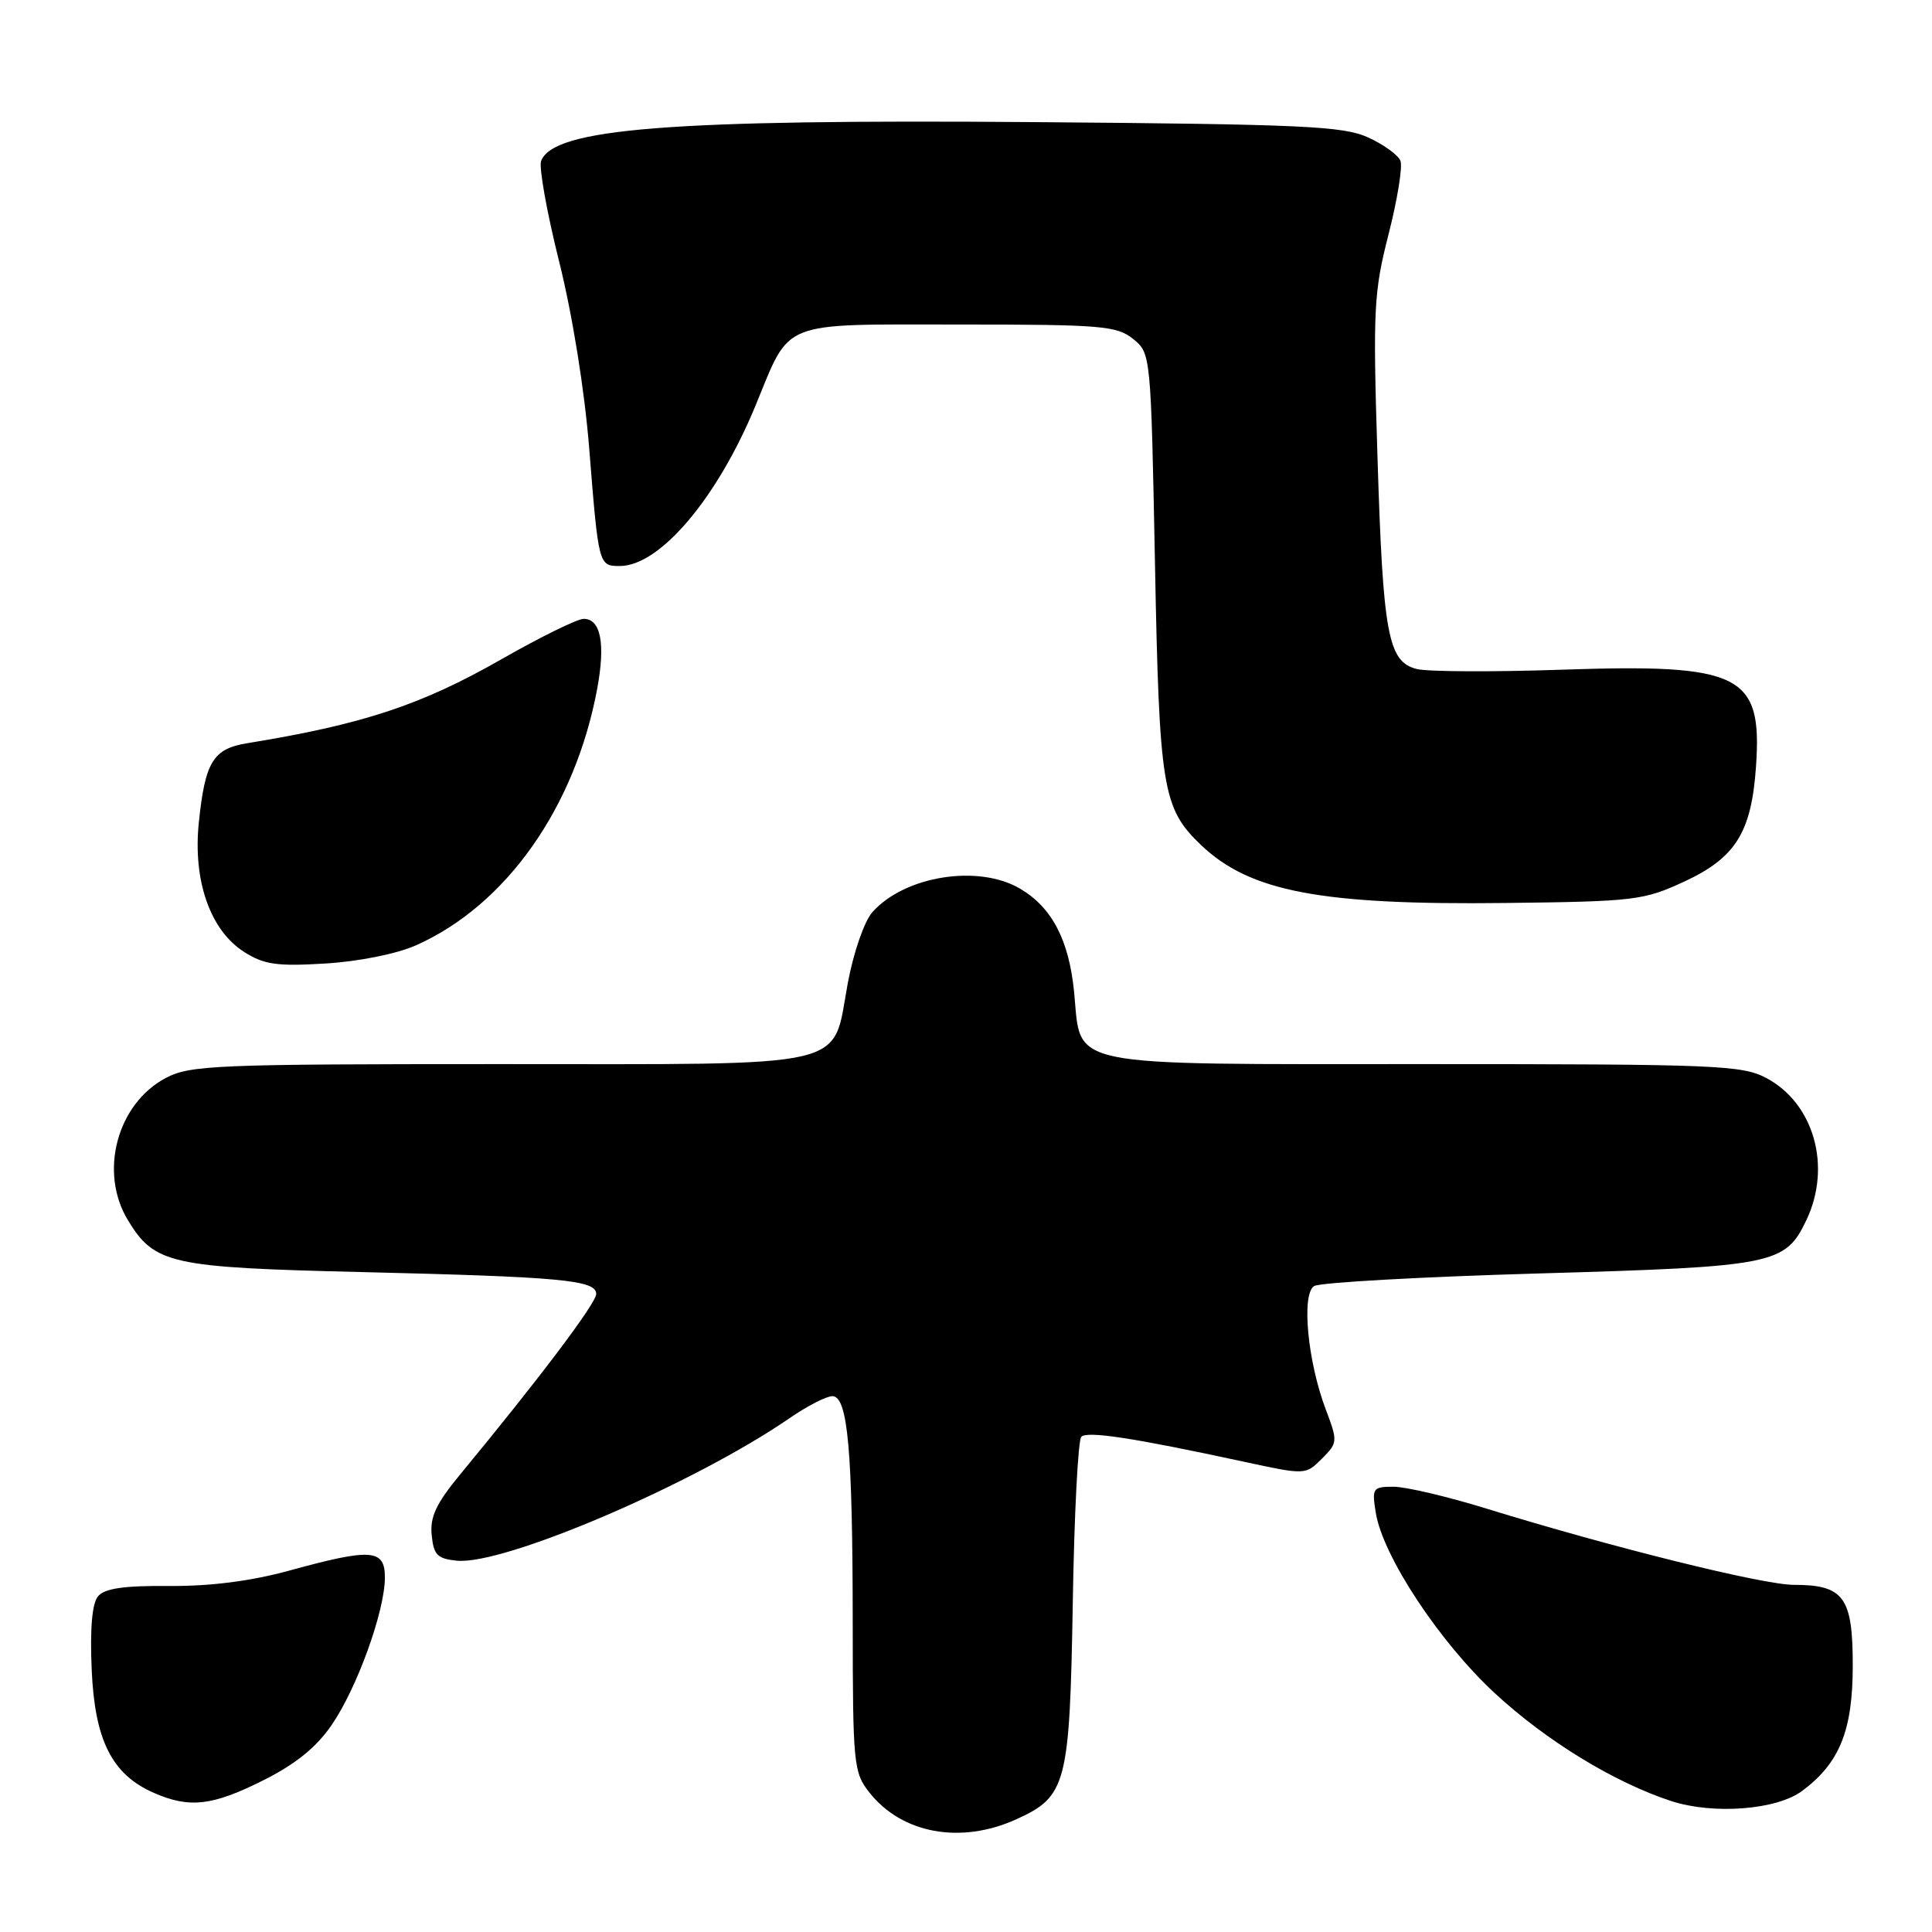 <?xml version="1.0" encoding="UTF-8" standalone="no"?>
<!DOCTYPE svg PUBLIC "-//W3C//DTD SVG 1.1//EN" "http://www.w3.org/Graphics/SVG/1.1/DTD/svg11.dtd" >
<svg xmlns="http://www.w3.org/2000/svg" xmlns:xlink="http://www.w3.org/1999/xlink" version="1.1" viewBox="0 0 256 256">
 <g >
 <path fill="currentColor"
d=" M 134.68 241.06 C 141.33 238.04 141.74 236.44 142.15 212.33 C 142.34 200.69 142.85 190.81 143.28 190.38 C 144.08 189.59 150.15 190.52 164.75 193.67 C 172.99 195.45 172.99 195.45 175.15 193.29 C 177.26 191.19 177.27 191.00 175.69 186.81 C 173.26 180.42 172.42 171.48 174.13 170.41 C 174.88 169.94 188.27 169.19 203.87 168.74 C 235.15 167.84 236.56 167.56 239.37 161.64 C 242.73 154.55 240.35 146.17 234.02 142.83 C 230.80 141.14 227.35 141.00 188.88 141.00 C 140.51 141.00 143.30 141.57 142.33 131.50 C 141.66 124.59 139.40 120.24 135.16 117.75 C 129.64 114.50 119.88 116.05 115.60 120.86 C 114.53 122.06 113.10 126.18 112.34 130.25 C 110.20 141.79 113.59 141.00 66.12 141.00 C 28.62 141.00 25.20 141.14 21.98 142.83 C 15.50 146.25 13.08 155.34 16.96 161.70 C 20.49 167.49 22.58 167.95 47.71 168.55 C 74.40 169.19 79.00 169.61 79.00 171.46 C 79.00 172.68 71.48 182.65 60.95 195.40 C 57.81 199.20 56.96 201.00 57.20 203.40 C 57.46 206.04 57.95 206.54 60.54 206.80 C 66.79 207.41 91.97 196.62 104.66 187.89 C 106.97 186.30 109.50 185.00 110.29 185.00 C 112.34 185.00 112.98 192.11 112.99 215.12 C 113.00 233.71 113.11 234.87 115.17 237.48 C 119.49 242.98 127.30 244.41 134.68 241.06 Z  M 238.79 237.31 C 243.77 233.60 245.50 229.31 245.50 220.67 C 245.50 211.62 244.31 210.00 237.69 210.00 C 233.63 210.00 213.63 205.04 197.04 199.92 C 191.84 198.31 186.27 197.00 184.66 197.00 C 181.89 197.00 181.77 197.18 182.30 200.46 C 183.23 206.20 190.73 217.56 198.06 224.35 C 204.90 230.68 213.91 236.19 221.45 238.65 C 227.03 240.47 235.42 239.82 238.79 237.31 Z  M 34.85 235.92 C 39.15 233.77 41.90 231.55 43.94 228.58 C 47.31 223.69 51.00 213.46 51.00 209.03 C 51.00 205.25 49.23 205.12 38.34 208.11 C 33.23 209.51 27.89 210.19 22.42 210.15 C 16.41 210.10 13.86 210.47 12.99 211.52 C 12.20 212.46 11.91 215.80 12.15 221.23 C 12.55 230.61 14.84 235.15 20.40 237.57 C 25.12 239.63 28.11 239.29 34.85 235.92 Z  M 55.12 125.26 C 67.07 119.95 76.22 106.97 79.14 91.22 C 80.24 85.27 79.60 82.00 77.34 82.00 C 76.50 82.00 71.60 84.41 66.45 87.35 C 55.81 93.43 48.10 95.98 32.76 98.48 C 28.24 99.21 27.18 100.94 26.35 108.94 C 25.54 116.69 27.85 123.29 32.37 126.15 C 35.00 127.82 36.72 128.06 43.12 127.67 C 47.56 127.40 52.57 126.39 55.12 125.26 Z  M 223.18 116.81 C 229.99 113.65 232.08 110.29 232.68 101.55 C 233.53 89.34 230.69 87.93 206.92 88.74 C 197.80 89.05 189.17 89.01 187.74 88.65 C 183.91 87.69 183.25 84.11 182.52 60.43 C 181.91 40.98 182.03 38.72 183.99 31.05 C 185.16 26.47 185.87 22.10 185.57 21.32 C 185.27 20.54 183.33 19.14 181.26 18.20 C 177.96 16.71 172.58 16.46 137.00 16.18 C 88.74 15.80 73.36 17.01 71.70 21.33 C 71.39 22.15 72.46 28.15 74.09 34.66 C 75.86 41.76 77.46 51.70 78.08 59.50 C 79.31 74.93 79.33 75.00 82.12 75.00 C 87.44 75.00 95.04 66.02 100.10 53.77 C 104.82 42.31 103.09 43.00 127.04 43.00 C 145.96 43.00 147.99 43.17 150.14 44.91 C 152.49 46.81 152.50 46.90 153.04 74.66 C 153.61 104.50 154.04 107.10 159.14 111.97 C 165.62 118.15 175.03 119.94 199.50 119.65 C 216.61 119.45 217.78 119.31 223.18 116.81 Z "/>
</g>
</svg>